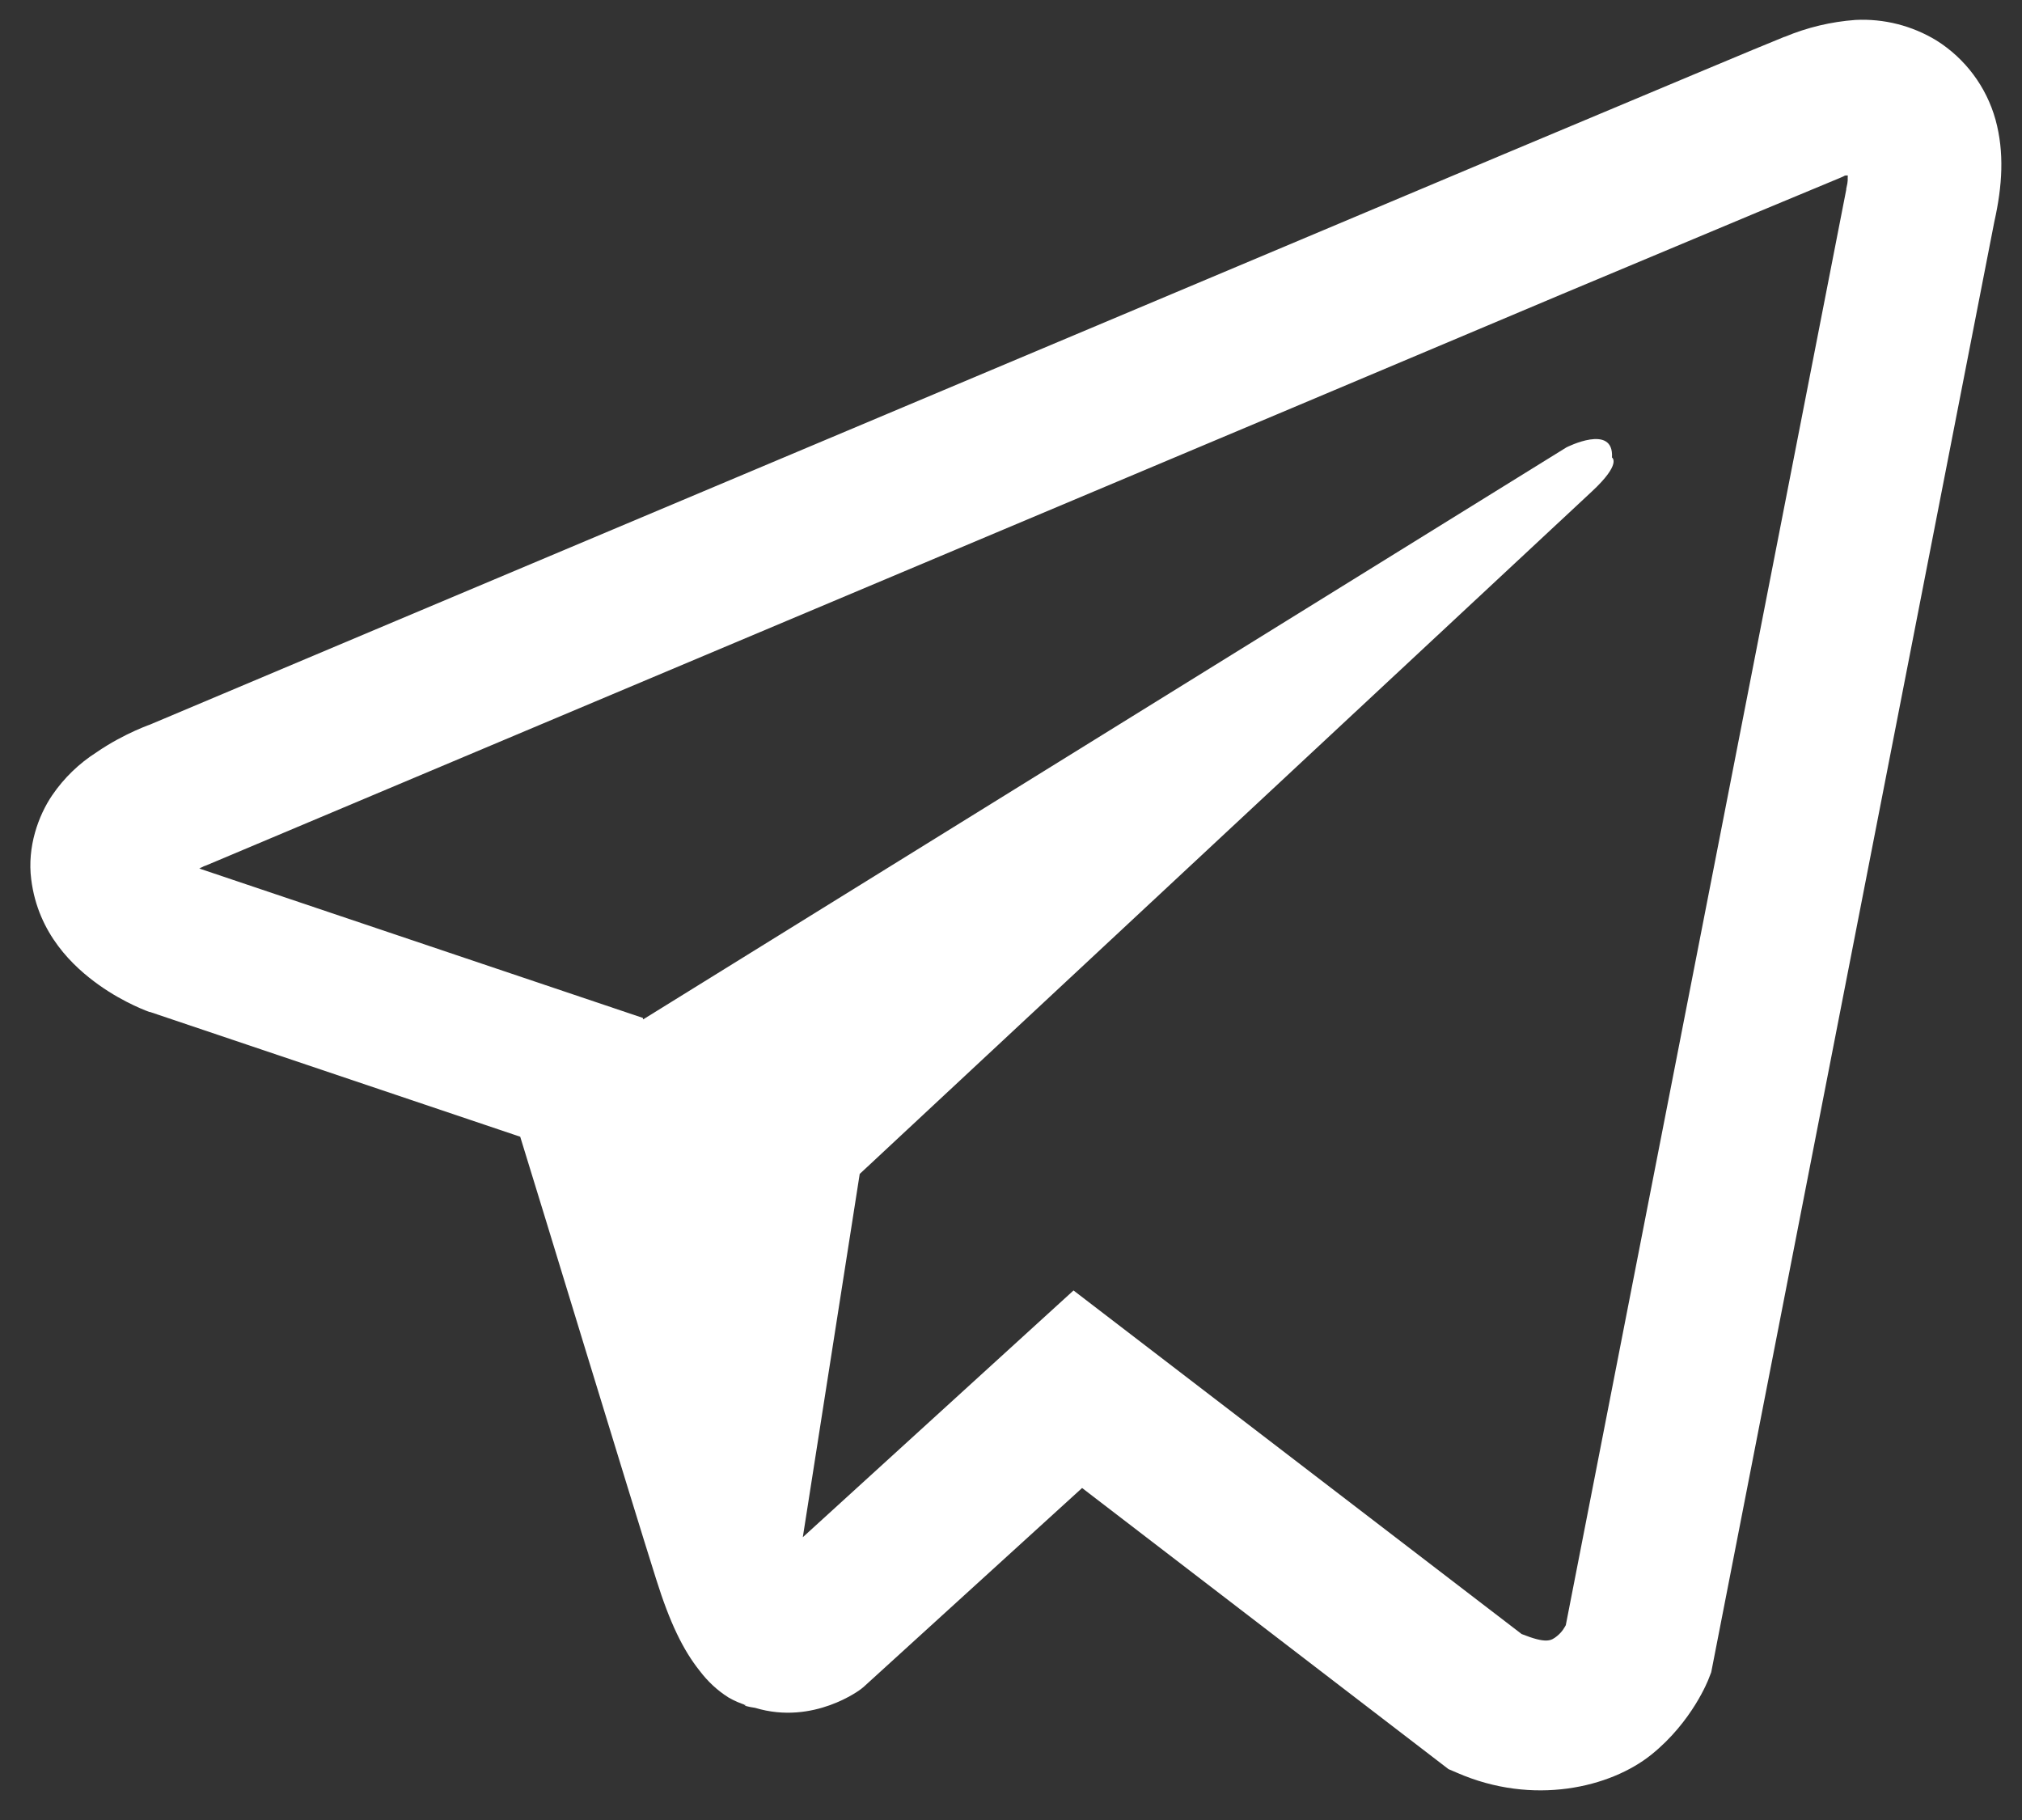 <svg width="50" height="45" viewBox="0 0 50 45" fill="none" xmlns="http://www.w3.org/2000/svg">
<rect x="0" y="0" width="50" height="45" fill="#333333" stroke="none"/>
<path d="M45.881 0.493C45.279 0.537 44.688 0.678 44.132 0.911H44.124C43.59 1.123 41.049 2.192 37.187 3.812L23.346 9.641C13.414 13.822 3.651 17.94 3.651 17.94L3.767 17.895C3.767 17.895 3.094 18.116 2.391 18.598C1.956 18.874 1.582 19.236 1.292 19.661C0.947 20.167 0.669 20.942 0.772 21.742C0.941 23.096 1.819 23.908 2.449 24.356C3.086 24.81 3.694 25.021 3.694 25.021H3.709L12.864 28.106C13.275 29.424 15.654 37.246 16.226 39.048C16.564 40.125 16.892 40.798 17.302 41.312C17.501 41.574 17.734 41.793 18.013 41.97C18.158 42.054 18.313 42.121 18.474 42.168L18.381 42.146C18.409 42.153 18.431 42.176 18.452 42.183C18.527 42.204 18.578 42.212 18.673 42.227C20.122 42.665 21.287 41.765 21.287 41.765L21.352 41.713L26.758 36.791L35.818 43.742L36.024 43.83C37.913 44.658 39.825 44.197 40.836 43.383C41.854 42.564 42.249 41.516 42.249 41.516L42.315 41.347L49.316 5.48C49.515 4.595 49.566 3.767 49.346 2.962C49.12 2.148 48.598 1.448 47.882 0.999C47.281 0.634 46.584 0.457 45.881 0.493ZM45.692 4.337C45.684 4.455 45.707 4.442 45.654 4.668V4.689L38.719 40.183C38.689 40.233 38.638 40.344 38.499 40.455C38.353 40.571 38.237 40.644 37.627 40.402L26.546 31.907L19.852 38.008L21.259 29.026L39.364 12.152C40.11 11.458 39.861 11.312 39.861 11.312C39.913 10.46 38.734 11.062 38.734 11.062L15.904 25.205L15.896 25.168L4.954 21.483V21.476L4.926 21.47C4.945 21.464 4.964 21.456 4.982 21.448L5.042 21.418L5.1 21.397C5.1 21.397 14.871 17.28 24.802 13.098C29.775 11.004 34.785 8.895 38.638 7.267C42.491 5.649 45.339 4.462 45.501 4.398C45.654 4.338 45.581 4.338 45.692 4.338V4.337Z" fill="white"/>
</svg>
